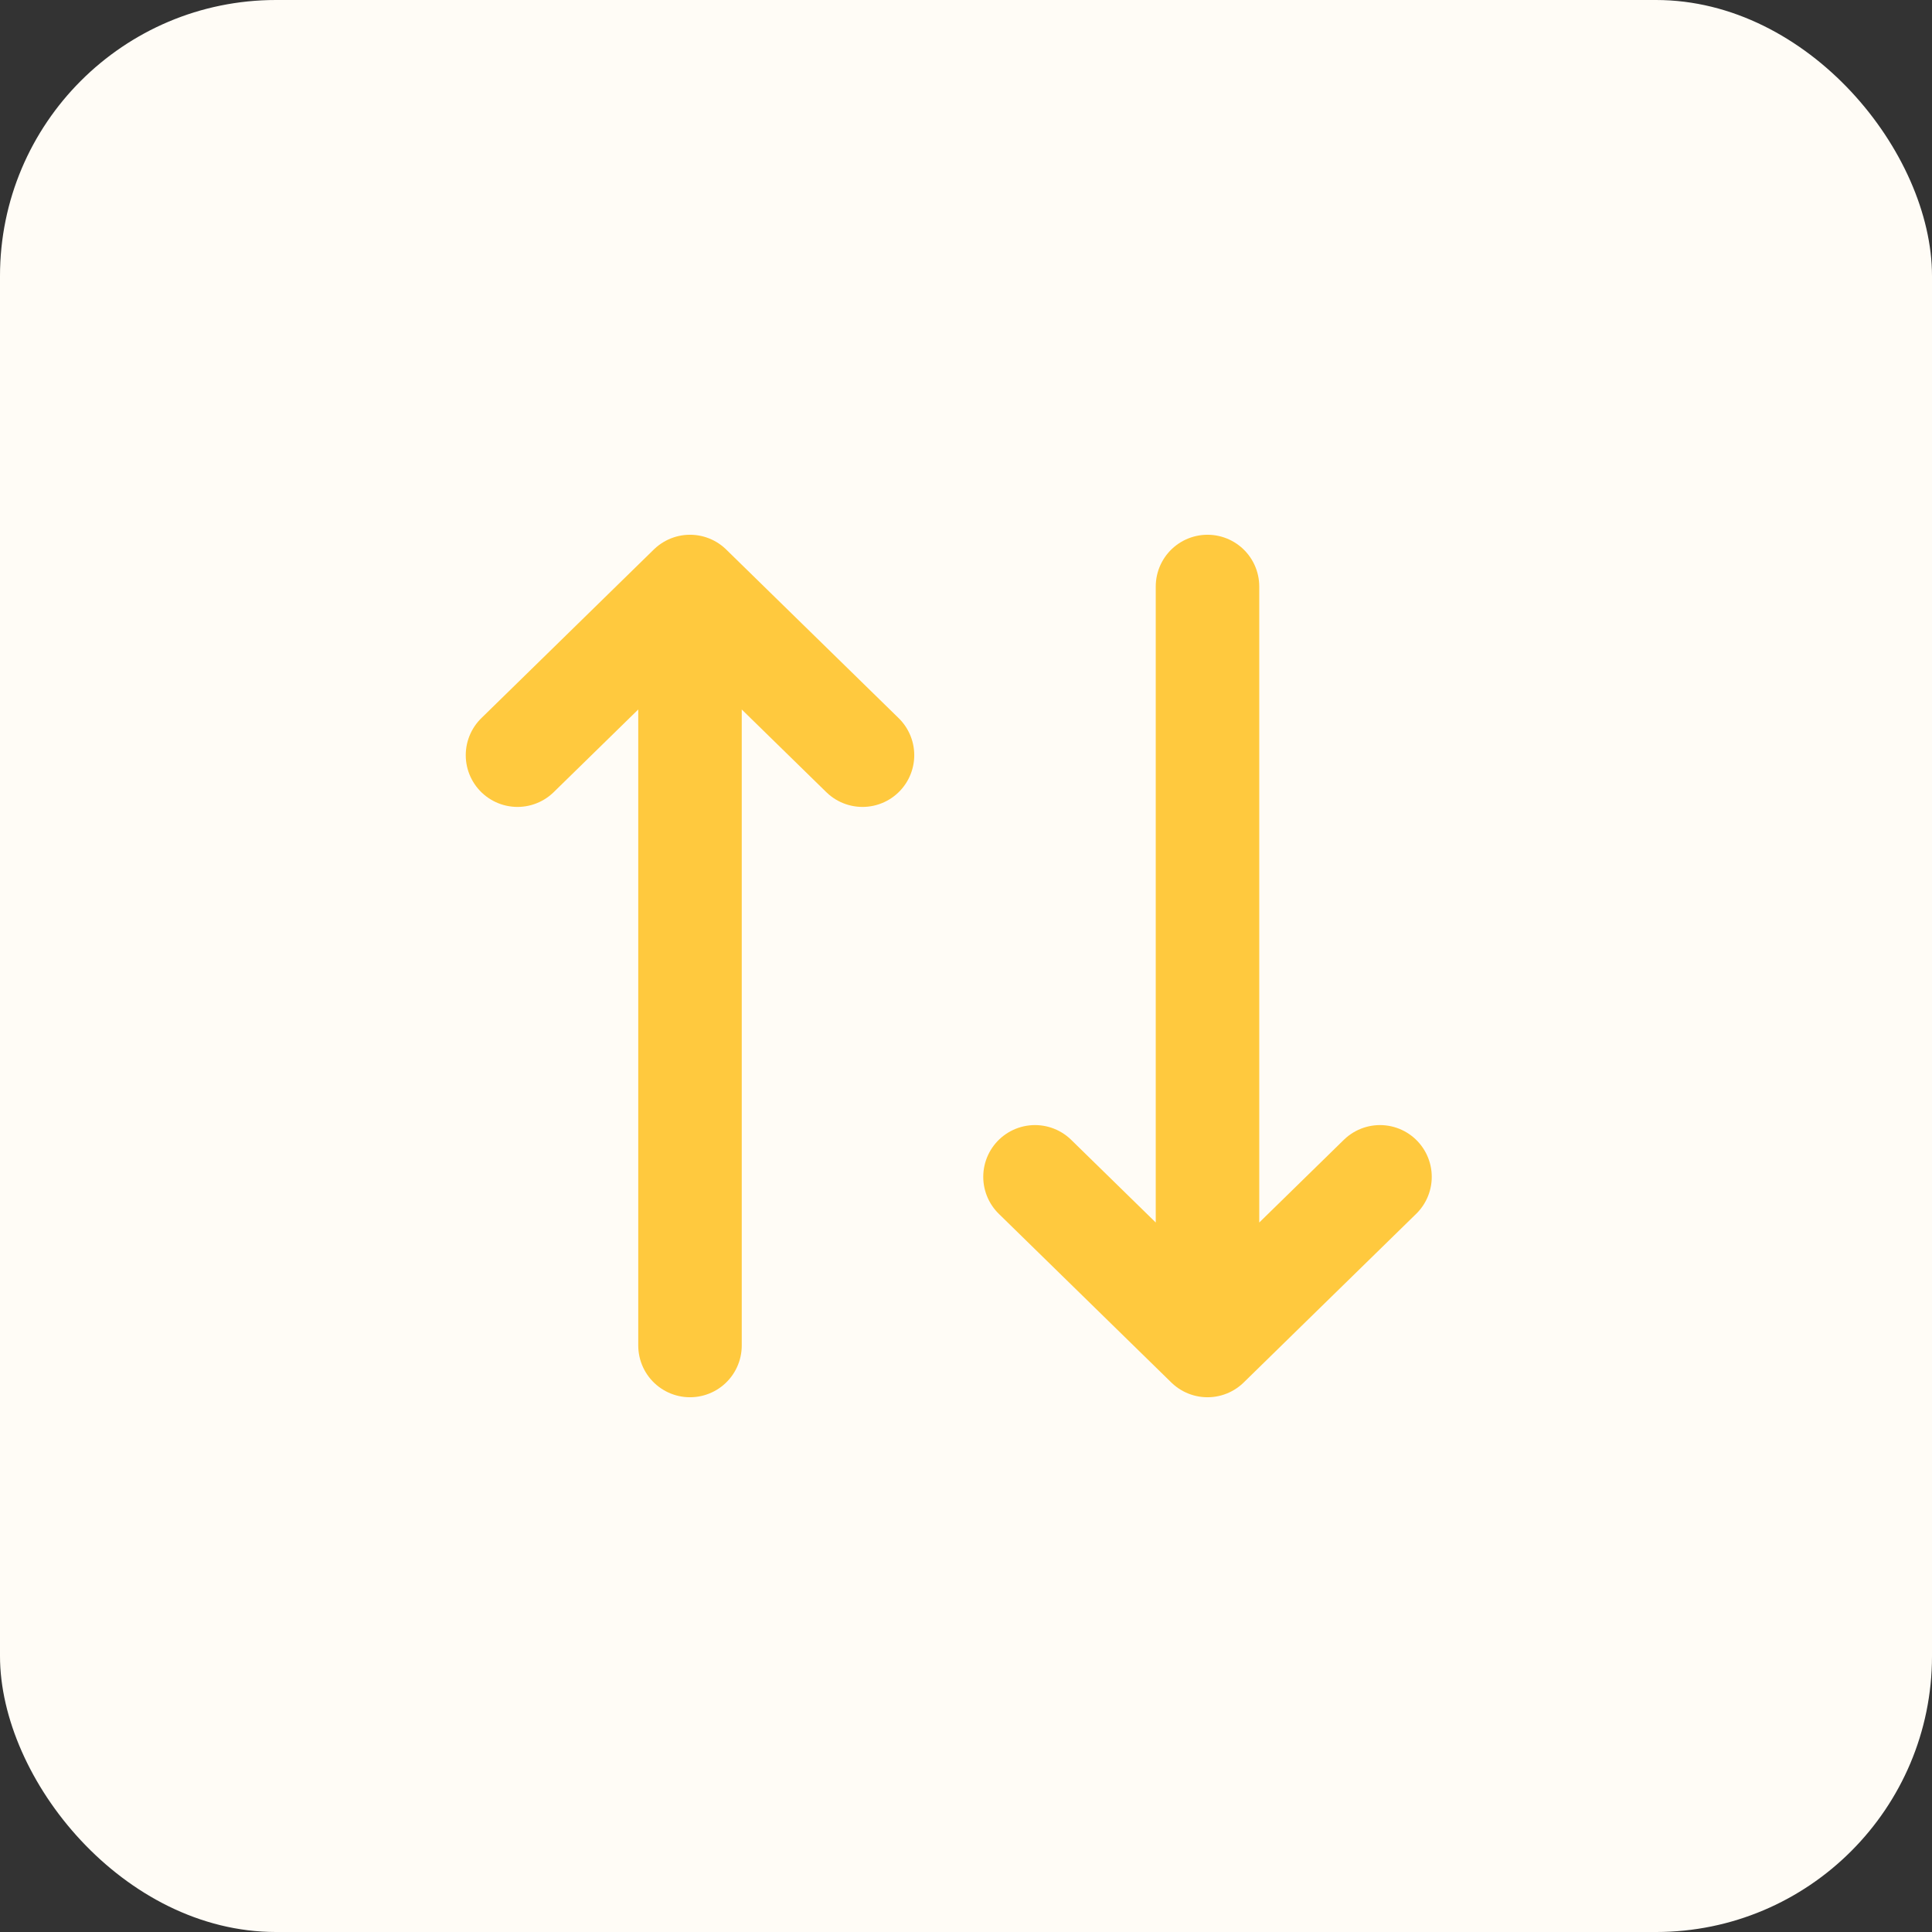 <svg width="56" height="56" viewBox="0 0 56 56" fill="none" xmlns="http://www.w3.org/2000/svg">
<rect x="0" y="0" width="56" height="56" fill="#333333" stroke="none"/>
<rect width="56" height="56" rx="8" fill="#FFFCF6"/>
<path d="M35 39L30 34.111M20 17V39V17ZM20 17L25 21.889L20 17ZM20 17L15 21.889L20 17ZM35 39V17V39ZM35 39L40 34.111L35 39Z" stroke="#FFC93E" stroke-width="3" stroke-linecap="round" stroke-linejoin="round"/>
</svg>
